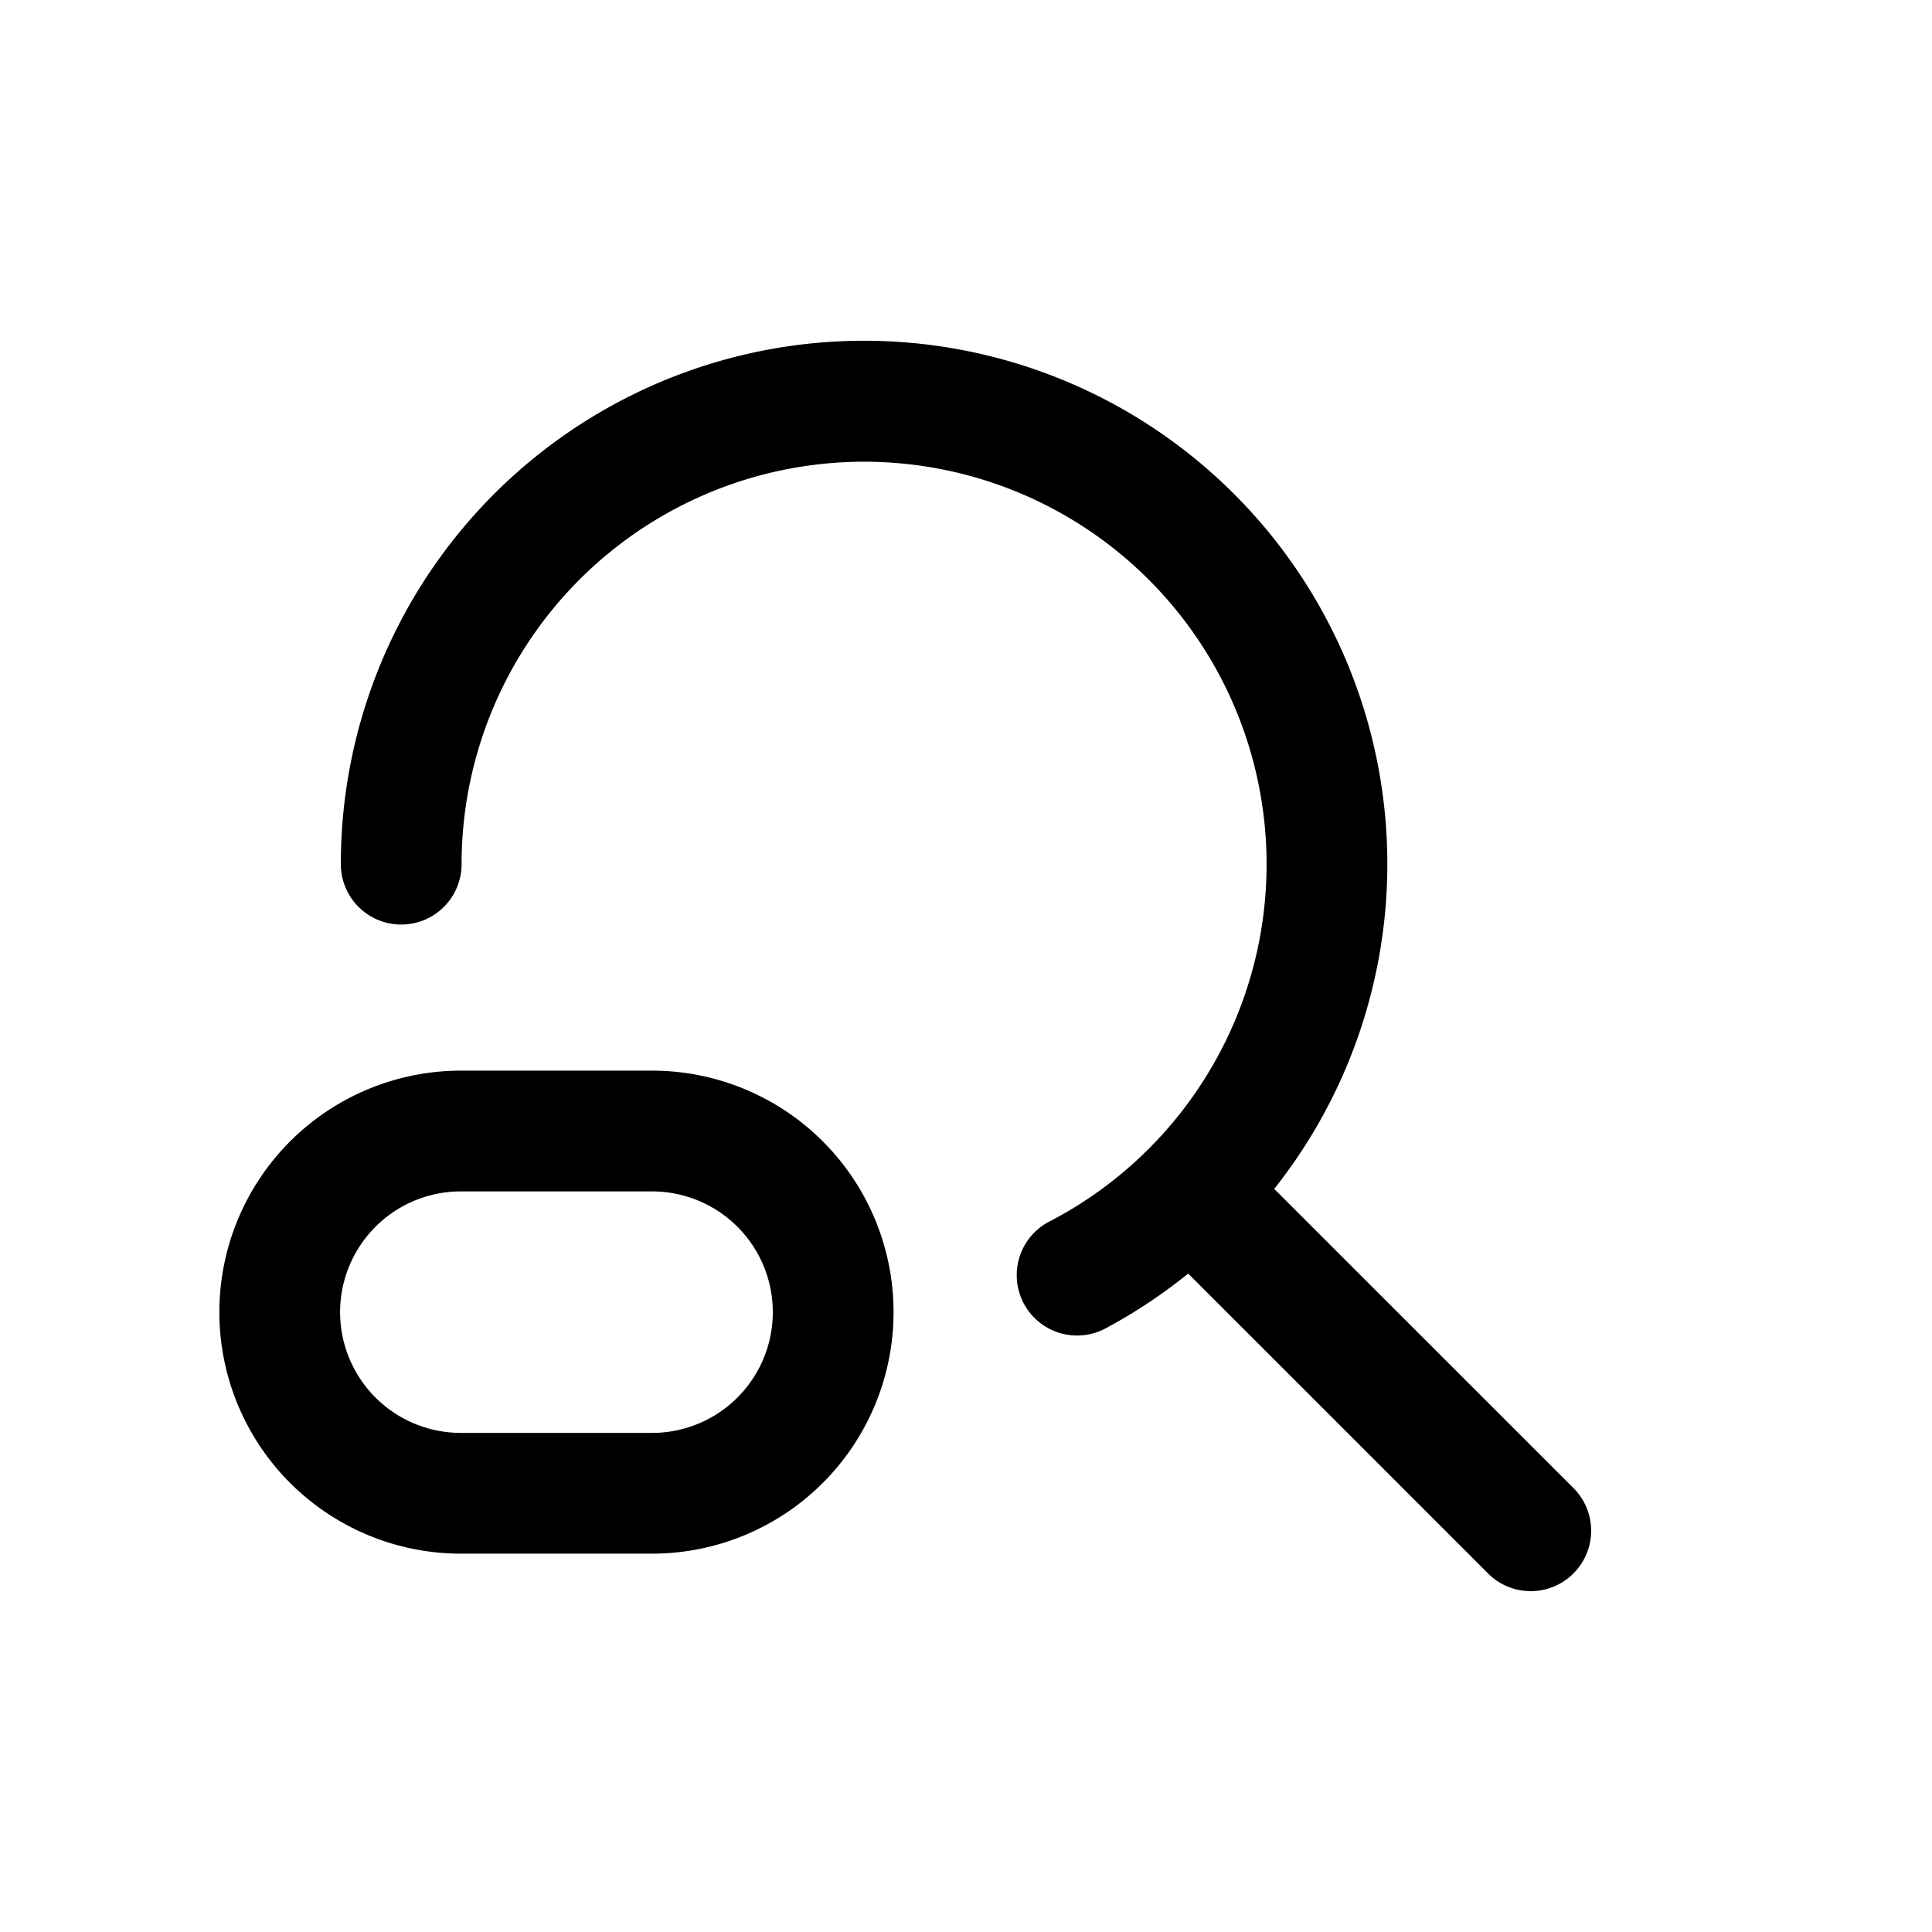 <svg id="icons" xmlns="http://www.w3.org/2000/svg" viewBox="0 0 24 24"><defs><style>.cls-1{fill:none;}</style></defs><title>04-03-replace-query-m</title><rect id="canvas" class="cls-1" width="24" height="24"/><path d="M19.546,18.485,15.829,14.769a6.5,6.5,0,1,0-11.595-4.034.75.75,0,0,0,1.5,0A5,5,0,1,1,13.052,15.166a.75.75,0,1,0,.696,1.328,6.523,6.523,0,0,0,1.012-.673l3.725,3.725a.75.75,0,0,0,1.061-1.061Z"/><path d="M8.1,19.3H5.725a3,3,0,0,1,0-6h2.375a3,3,0,0,1,0,6Zm-2.375-4.5a1.5,1.5,0,0,0,0,3h2.375a1.5,1.5,0,0,0,0-3Z"/></svg>